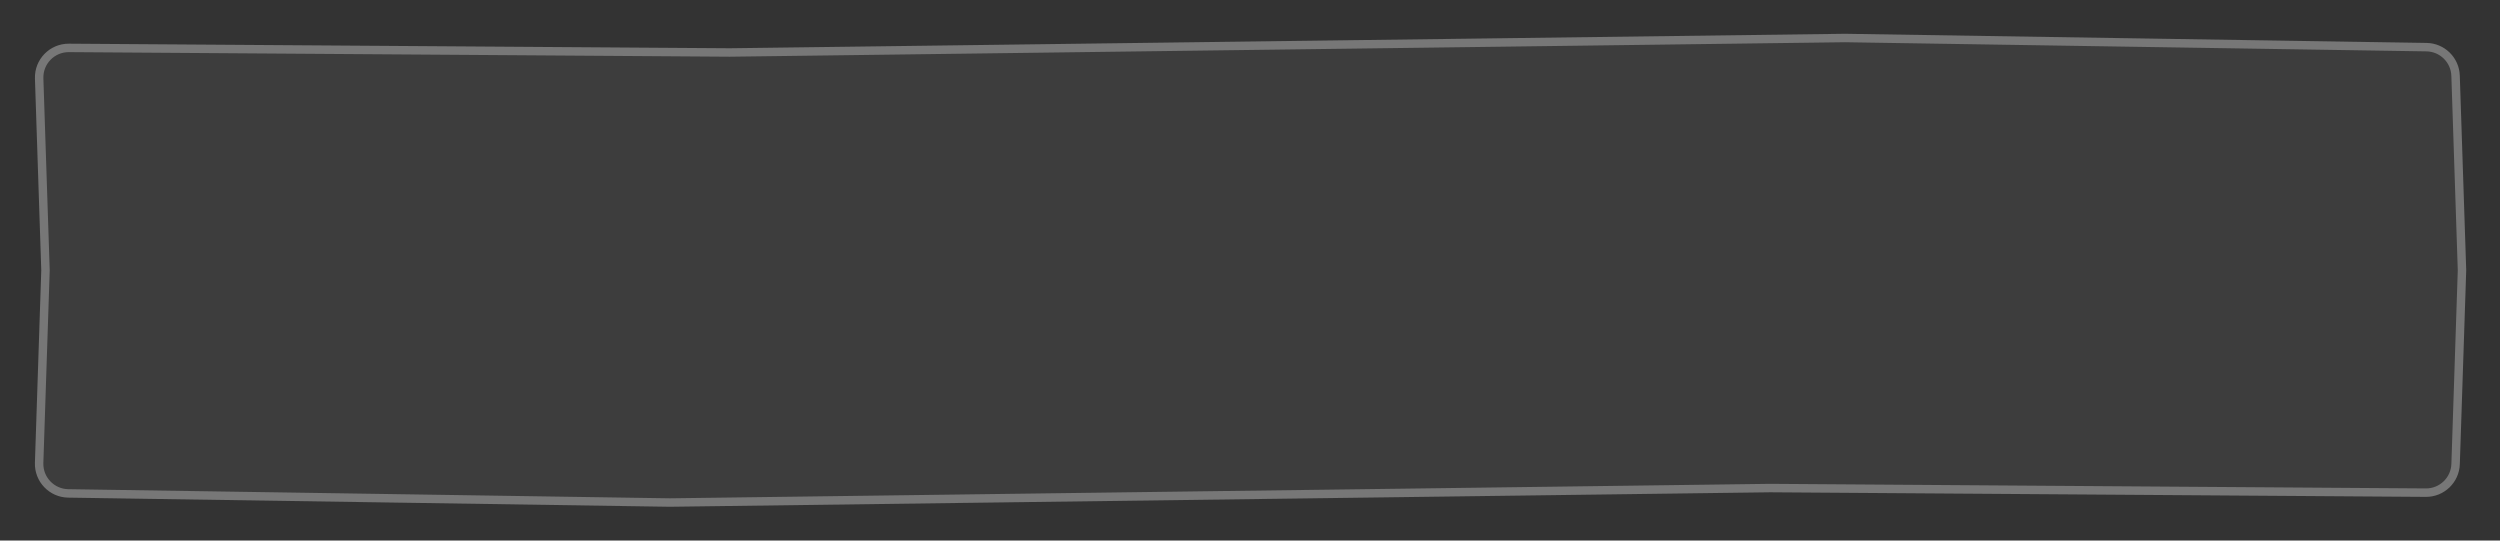 <svg viewBox="0 0 296 64" fill="none" preserveAspectRatio="none">
<rect x="0" y="0" width="296" height="64" fill="#333333" stroke="none"/>
<path d="M4.137 9.304C4.062 7.033 5.891 5.156 8.163 5.172L86.412 5.714L218.449 4L287.305 5.083C289.438 5.117 291.169 6.818 291.239 8.951L292 32L291.242 54.962C291.171 57.129 289.385 58.845 287.217 58.83L209.588 58.286L79.323 60L8.071 58.919C5.835 58.885 4.061 57.023 4.134 54.788L4.886 32L4.137 9.304Z" fill="white" fill-opacity="0.05" vector-effect="non-scaling-stroke" />
<path d="M86.412 5.715L86.412 5.714L86.412 5.715ZM86.409 6.214L86.419 6.214L218.449 4.5L218.456 4.5L287.297 5.583C289.163 5.612 290.678 7.101 290.74 8.967L291.5 32L290.743 54.945C290.68 56.842 289.118 58.343 287.22 58.33L209.591 57.786L209.581 57.786L79.323 59.5L8.079 58.419C6.122 58.389 4.569 56.76 4.634 54.804L5.386 32.017L5.386 32L5.386 31.983L4.637 9.287C4.571 7.3 6.172 5.658 8.159 5.672L86.409 6.214Z" stroke="white" stroke-opacity="0.3" vector-effect="non-scaling-stroke" />
</svg>
